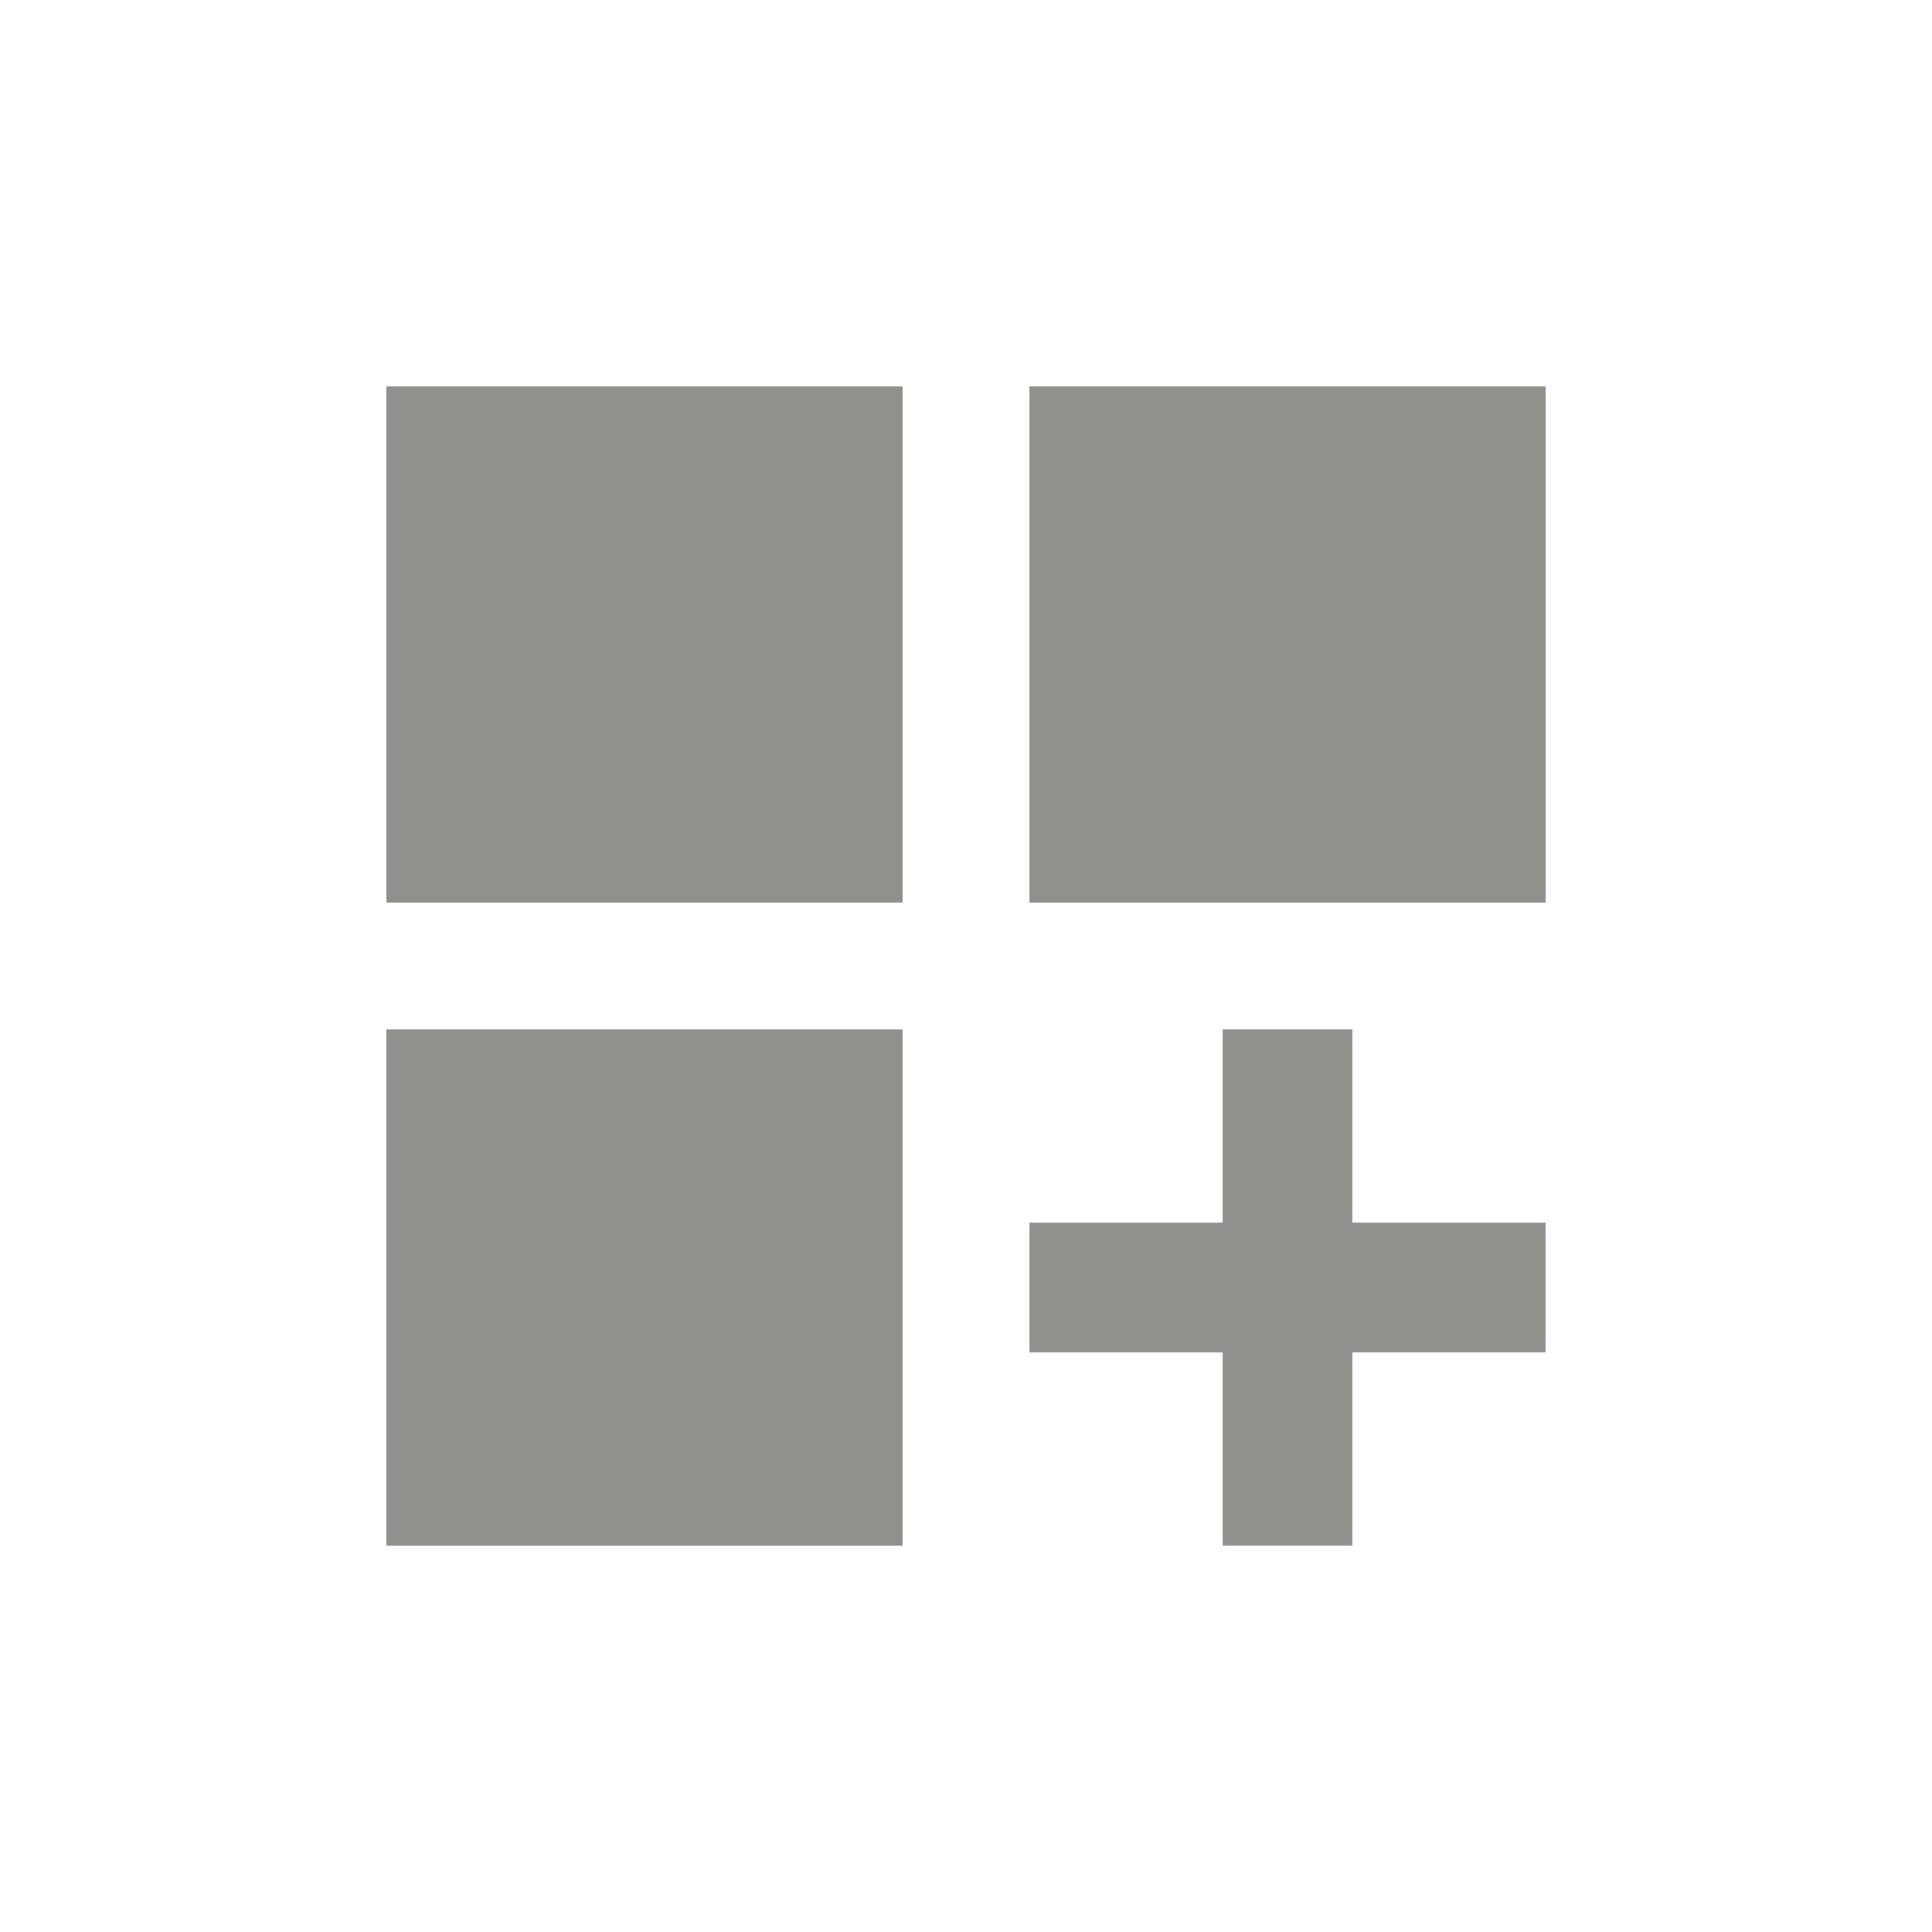 <!-- Generated by IcoMoon.io -->
<svg version="1.1" xmlns="http://www.w3.org/2000/svg" width="24" height="24" viewBox="0 0 24 24">
<title>dashboard_customize</title>
<path fill="#91908d" d="M16.8 12.788v2.4h2.4v1.612h-2.4v2.4h-1.612v-2.4h-2.4v-1.612h2.4v-2.4h1.612zM4.8 12.788h6.412v6.413h-6.412v-6.413zM12.788 4.8h6.413v6.412h-6.413v-6.412zM4.8 4.8h6.412v6.412h-6.412v-6.412z"></path>
</svg>
